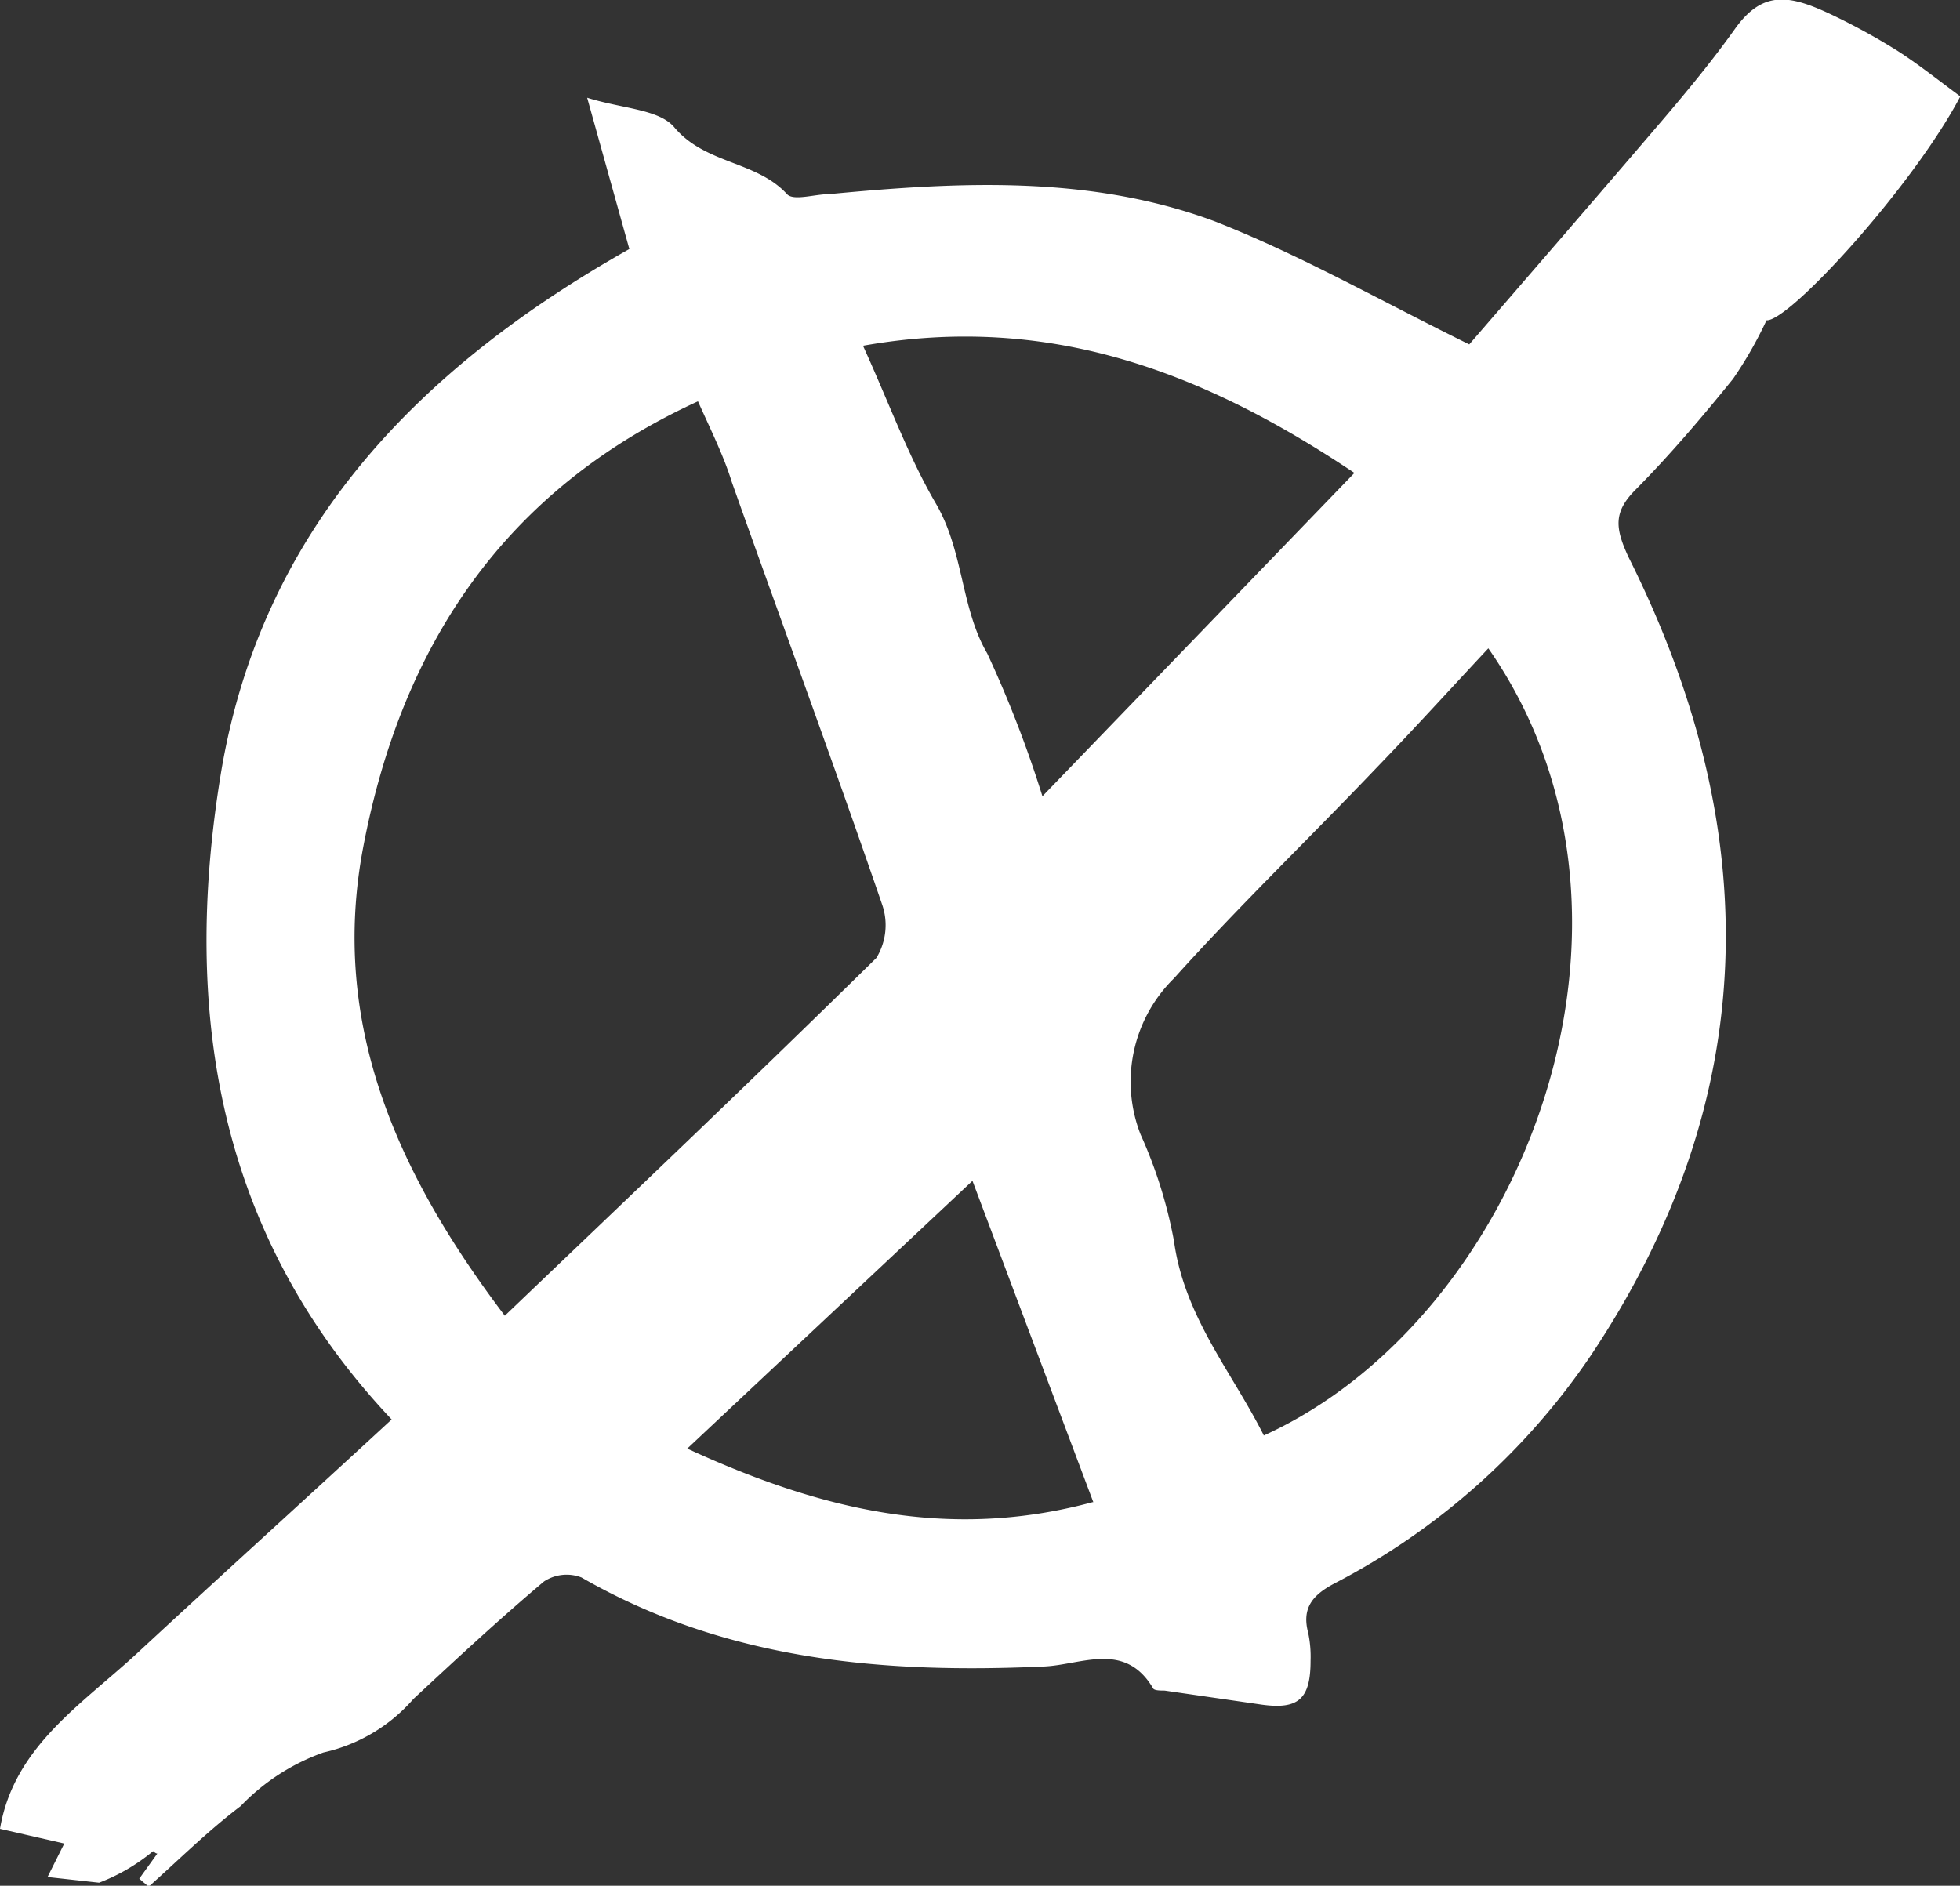 <svg id="Ebene_1" data-name="Ebene 1" xmlns="http://www.w3.org/2000/svg" viewBox="0 0 58.55 56.34"><rect x="0" y="0" width="58.55" height="56.34" fill="#333333" stroke="none"/><defs><style>.cls-1{fill:#fff;}</style></defs><title>landtagswahlen</title><g id="r1EJcu"><path class="cls-1" d="M649.7,290.66l.54-.75c-.06,0-.12-.08-.13-.07a5.7,5.7,0,0,1-1.61.94l-1.54-.17.5-1-1.92-.44c.41-2.44,2.42-3.7,4.08-5.23,2.49-2.31,5-4.58,7.62-7-5.21-5.52-6.26-12.18-5.11-19.25,1.2-7.36,5.94-12.18,12.21-15.72l-1.26-4.52c1.05.33,2.14.34,2.6.88.93,1.11,2.45,1,3.37,2,.19.21.83,0,1.26,0,3.88-.37,7.8-.57,11.51.81,2.55,1,4.93,2.36,7.61,3.68,1.78-2.06,3.79-4.38,5.78-6.71.75-.88,1.49-1.78,2.16-2.72.85-1.19,1.67-1,2.93-.4a19.48,19.48,0,0,1,1.94,1.07c.65.42,1.26.91,1.86,1.35-1.41,2.68-5.11,6.73-5.79,6.69a12.07,12.07,0,0,1-1,1.75c-.93,1.15-1.89,2.28-2.93,3.33-.65.66-.59,1.14-.19,2,4.08,8.15,4,16.17-1.13,23.85a20.8,20.8,0,0,1-7.64,6.8c-.67.35-1,.74-.8,1.49a3.47,3.47,0,0,1,.07.83c0,1.15-.37,1.46-1.46,1.31l-2.9-.42c-.12,0-.3,0-.34-.06-.84-1.43-2.14-.71-3.26-.66-4.82.22-9.51-.18-13.82-2.66a1.23,1.23,0,0,0-1.12.12c-1.34,1.13-2.62,2.32-3.9,3.51a5,5,0,0,1-2.69,1.6,6.39,6.39,0,0,0-2.47,1.6c-1,.76-1.84,1.6-2.75,2.41Zm16.69-44.14c-5.82,2.67-8.86,7.33-10,13.32-1,5.26,1,9.74,4.23,14,3.82-3.65,7.49-7.14,11.1-10.69a1.88,1.88,0,0,0,.17-1.6c-1.45-4.22-3-8.42-4.49-12.62C667.16,248.15,666.77,247.37,666.39,246.52Zm16.9,30.9C691,273.92,695.65,262,690,253.9c-1.13,1.21-2.21,2.4-3.33,3.56-2,2.1-4.11,4.13-6.06,6.3a4.33,4.33,0,0,0-1,4.66,13.87,13.87,0,0,1,1,3.19C680.92,273.87,682.34,275.52,683.29,277.41ZM686,248.66c-4.48-3-9.1-4.79-14.68-3.8.78,1.71,1.35,3.3,2.18,4.72s.74,3.12,1.53,4.47a34.57,34.57,0,0,1,1.65,4.27Zm-7.8,30.75-3.61-9.6-8.52,8C670,279.62,673.85,280.58,678.18,279.41Z" transform="translate(-645.54 -234.53)"/></g></svg>